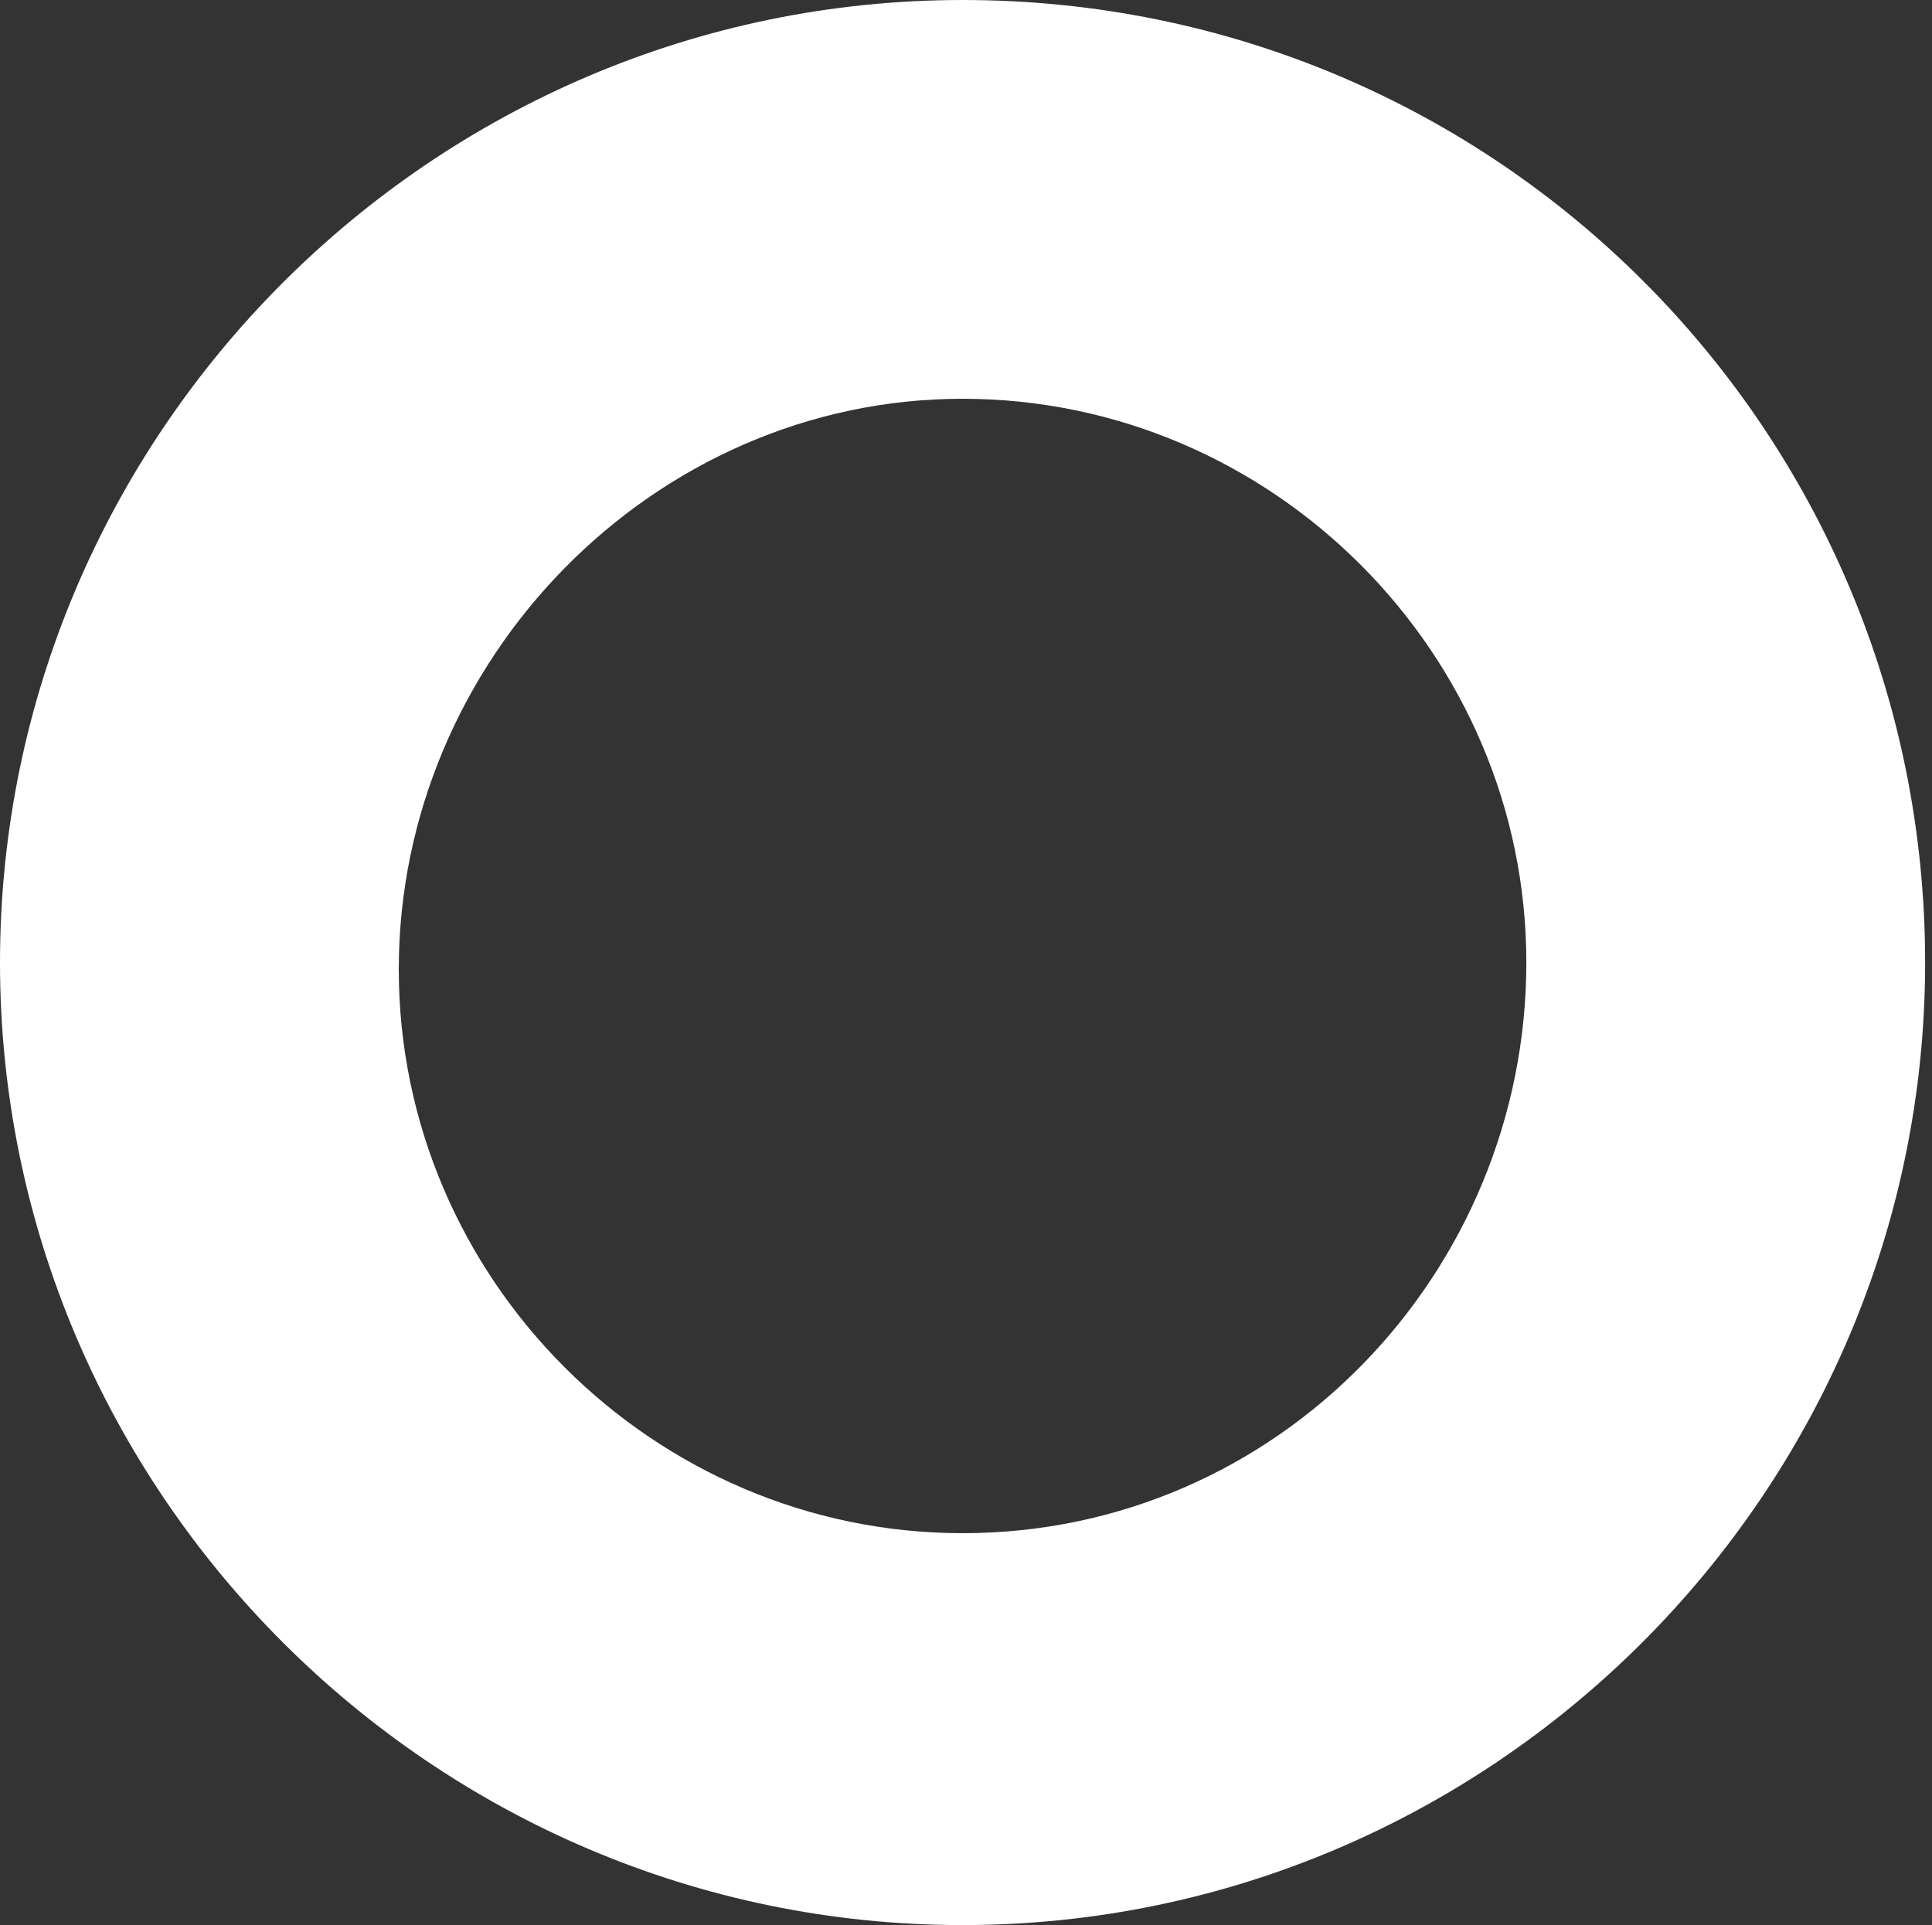 <?xml version="1.0" encoding="utf-8"?>
<!-- Generator: Adobe Illustrator 28.3.0, SVG Export Plug-In . SVG Version: 6.00 Build 0)  -->
<svg version="1.1" id="Warstwa_1" xmlns="http://www.w3.org/2000/svg" xmlns:xlink="http://www.w3.org/1999/xlink" x="0px" y="0px"
	 viewBox="0 0 28.1 28" style="enable-background:new 0 0 28.1 28;" xml:space="preserve">
<rect x="0" y="0" width="28.1" height="28" fill="#333333" stroke="none"/>
<style type="text/css">
	.st0{fill:#FFFFFF;}
</style>
<path class="st0" d="M14,0C6.3,0,0,6.3,0,14s6.3,14,14,14c7.7,0,14-6.3,14-14S21.8,0,14,0z M14,22.3c-4.5,0-8.2-3.7-8.2-8.2
	S9.5,5.8,14,5.8c4.5,0,8.2,3.7,8.2,8.2S18.6,22.3,14,22.3z"/>
</svg>
